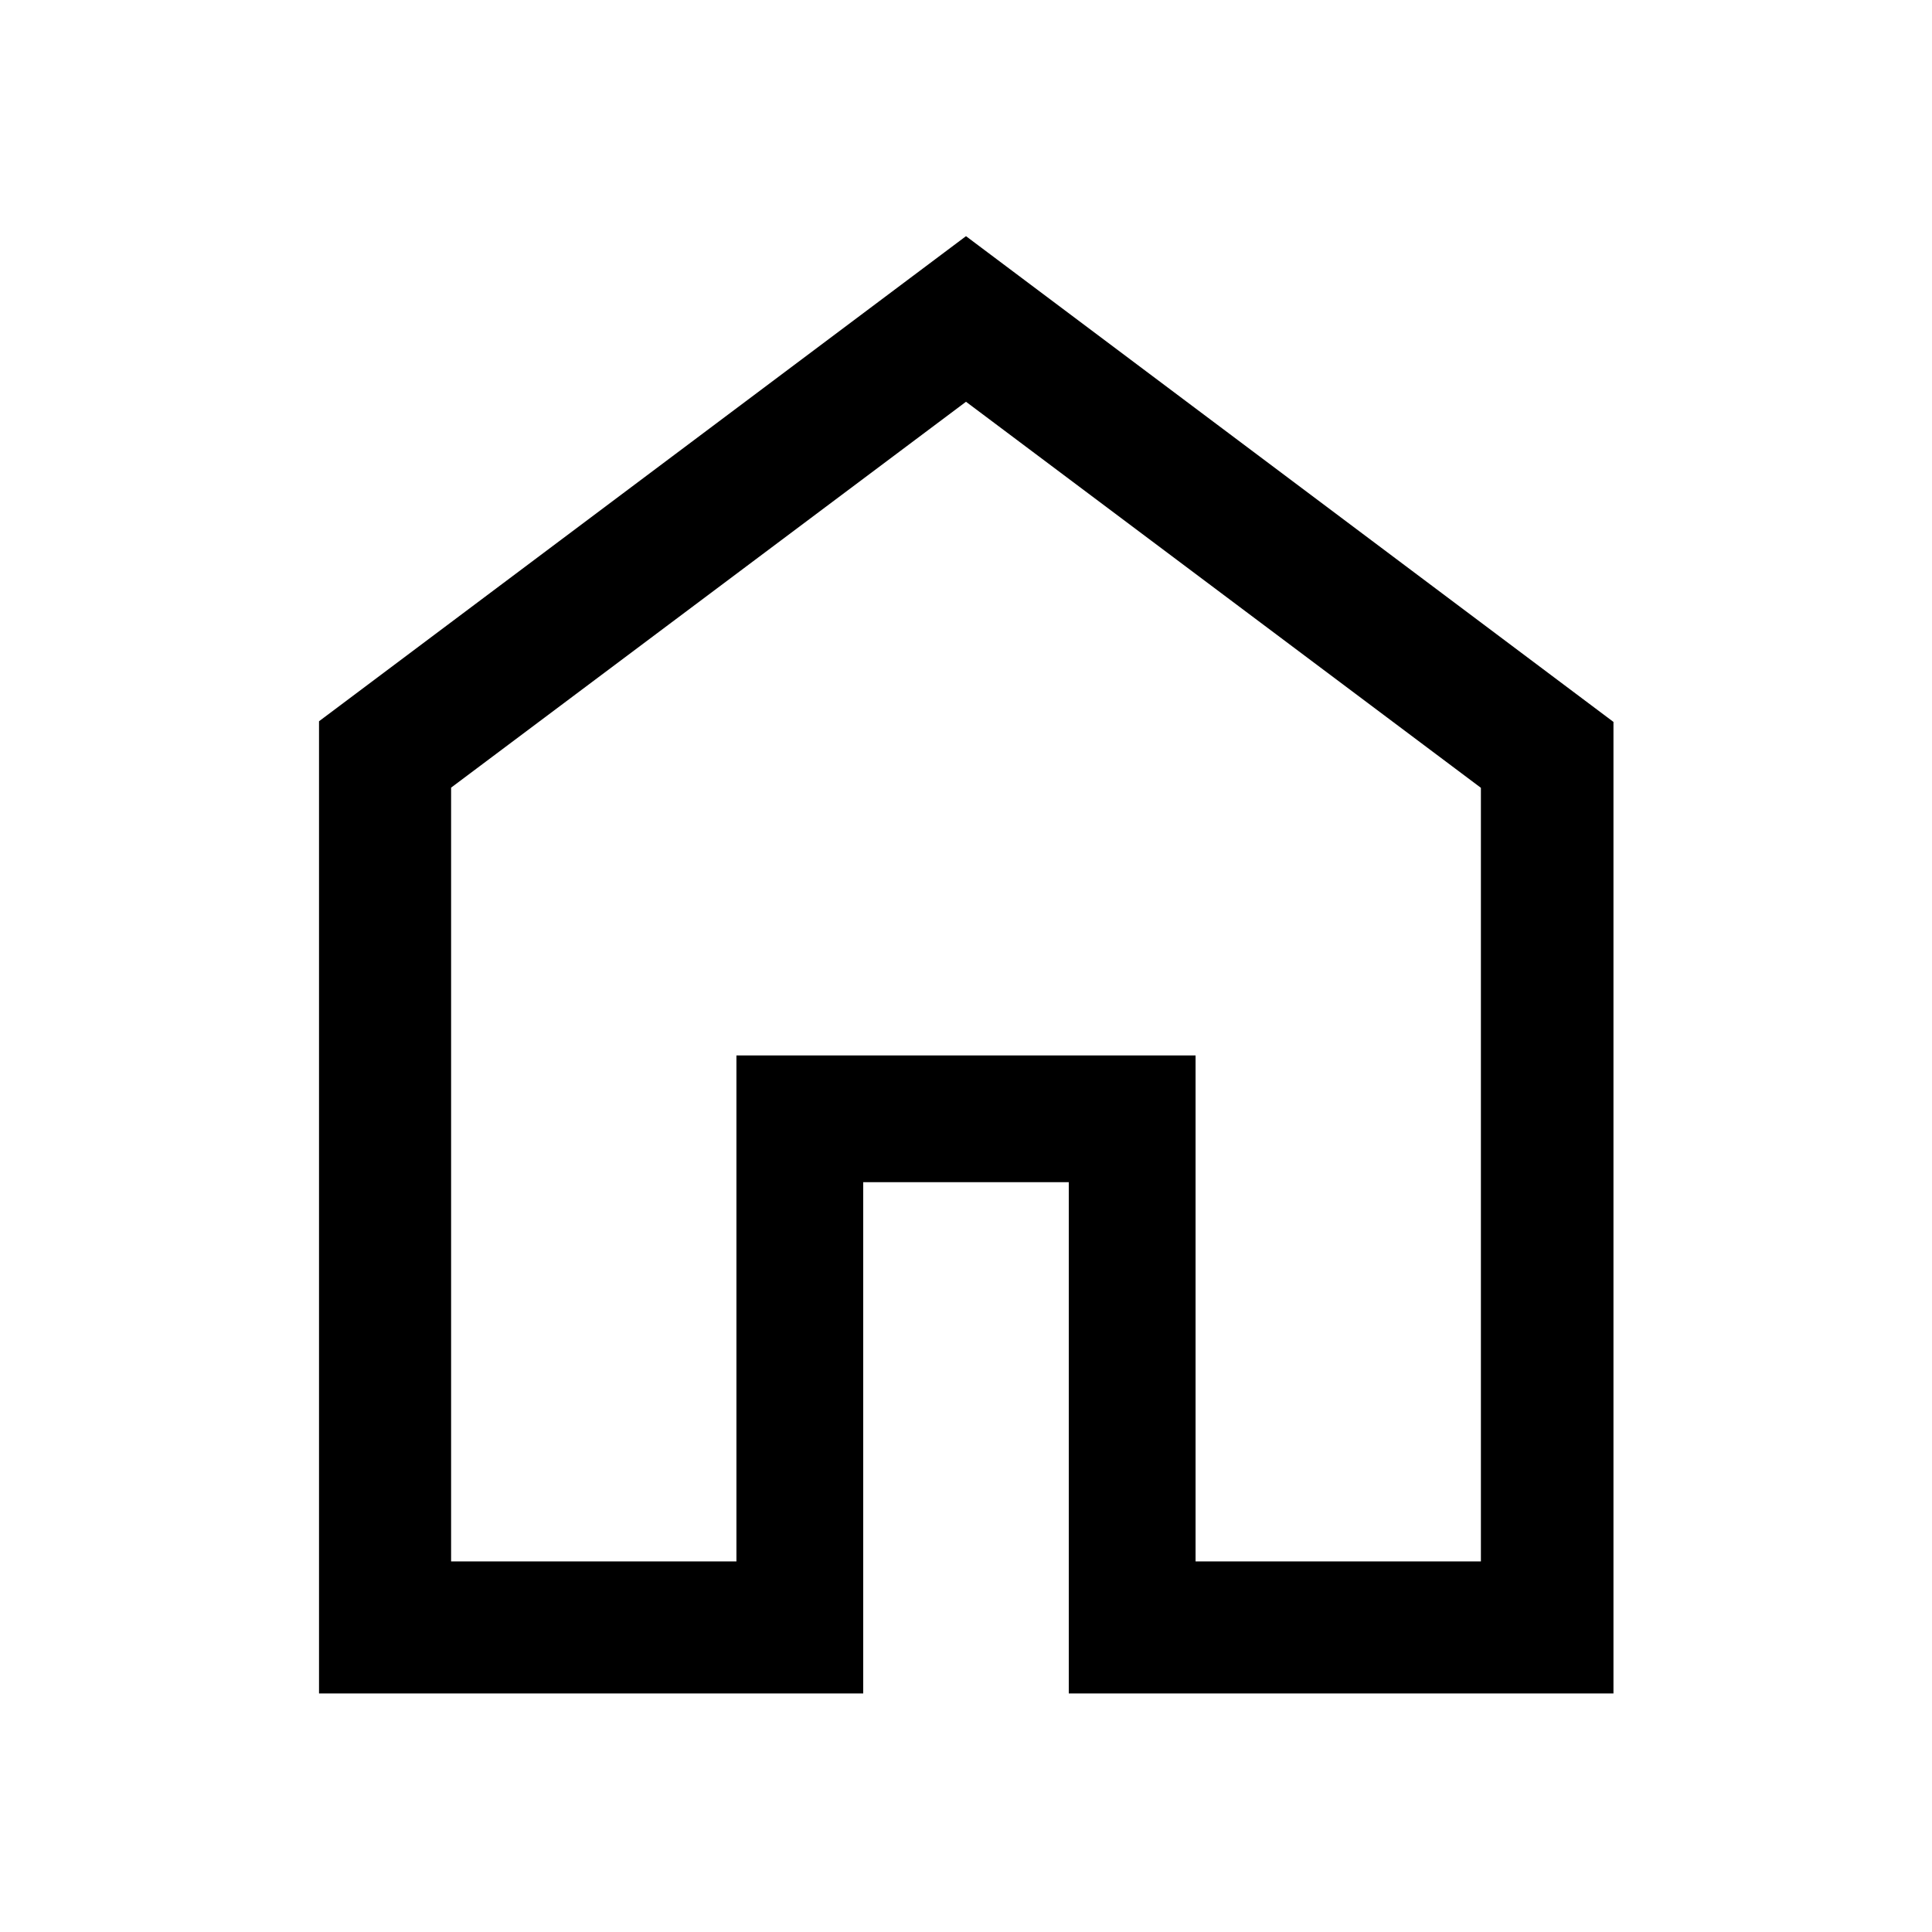 <svg xmlns="http://www.w3.org/2000/svg" height="48" viewBox="0 -960 960 960" width="48"><path d="M224.15-184.15h141.78v-251.42h228.14v251.42h141.78v-384.39L480-760.37 224.15-568.63v384.48Zm-65.63 65.63v-483.09L480-842.65l321.72 241.37v482.76H531.07v-254.05H428.93v254.05H158.52ZM480-472.76Z"/></svg>